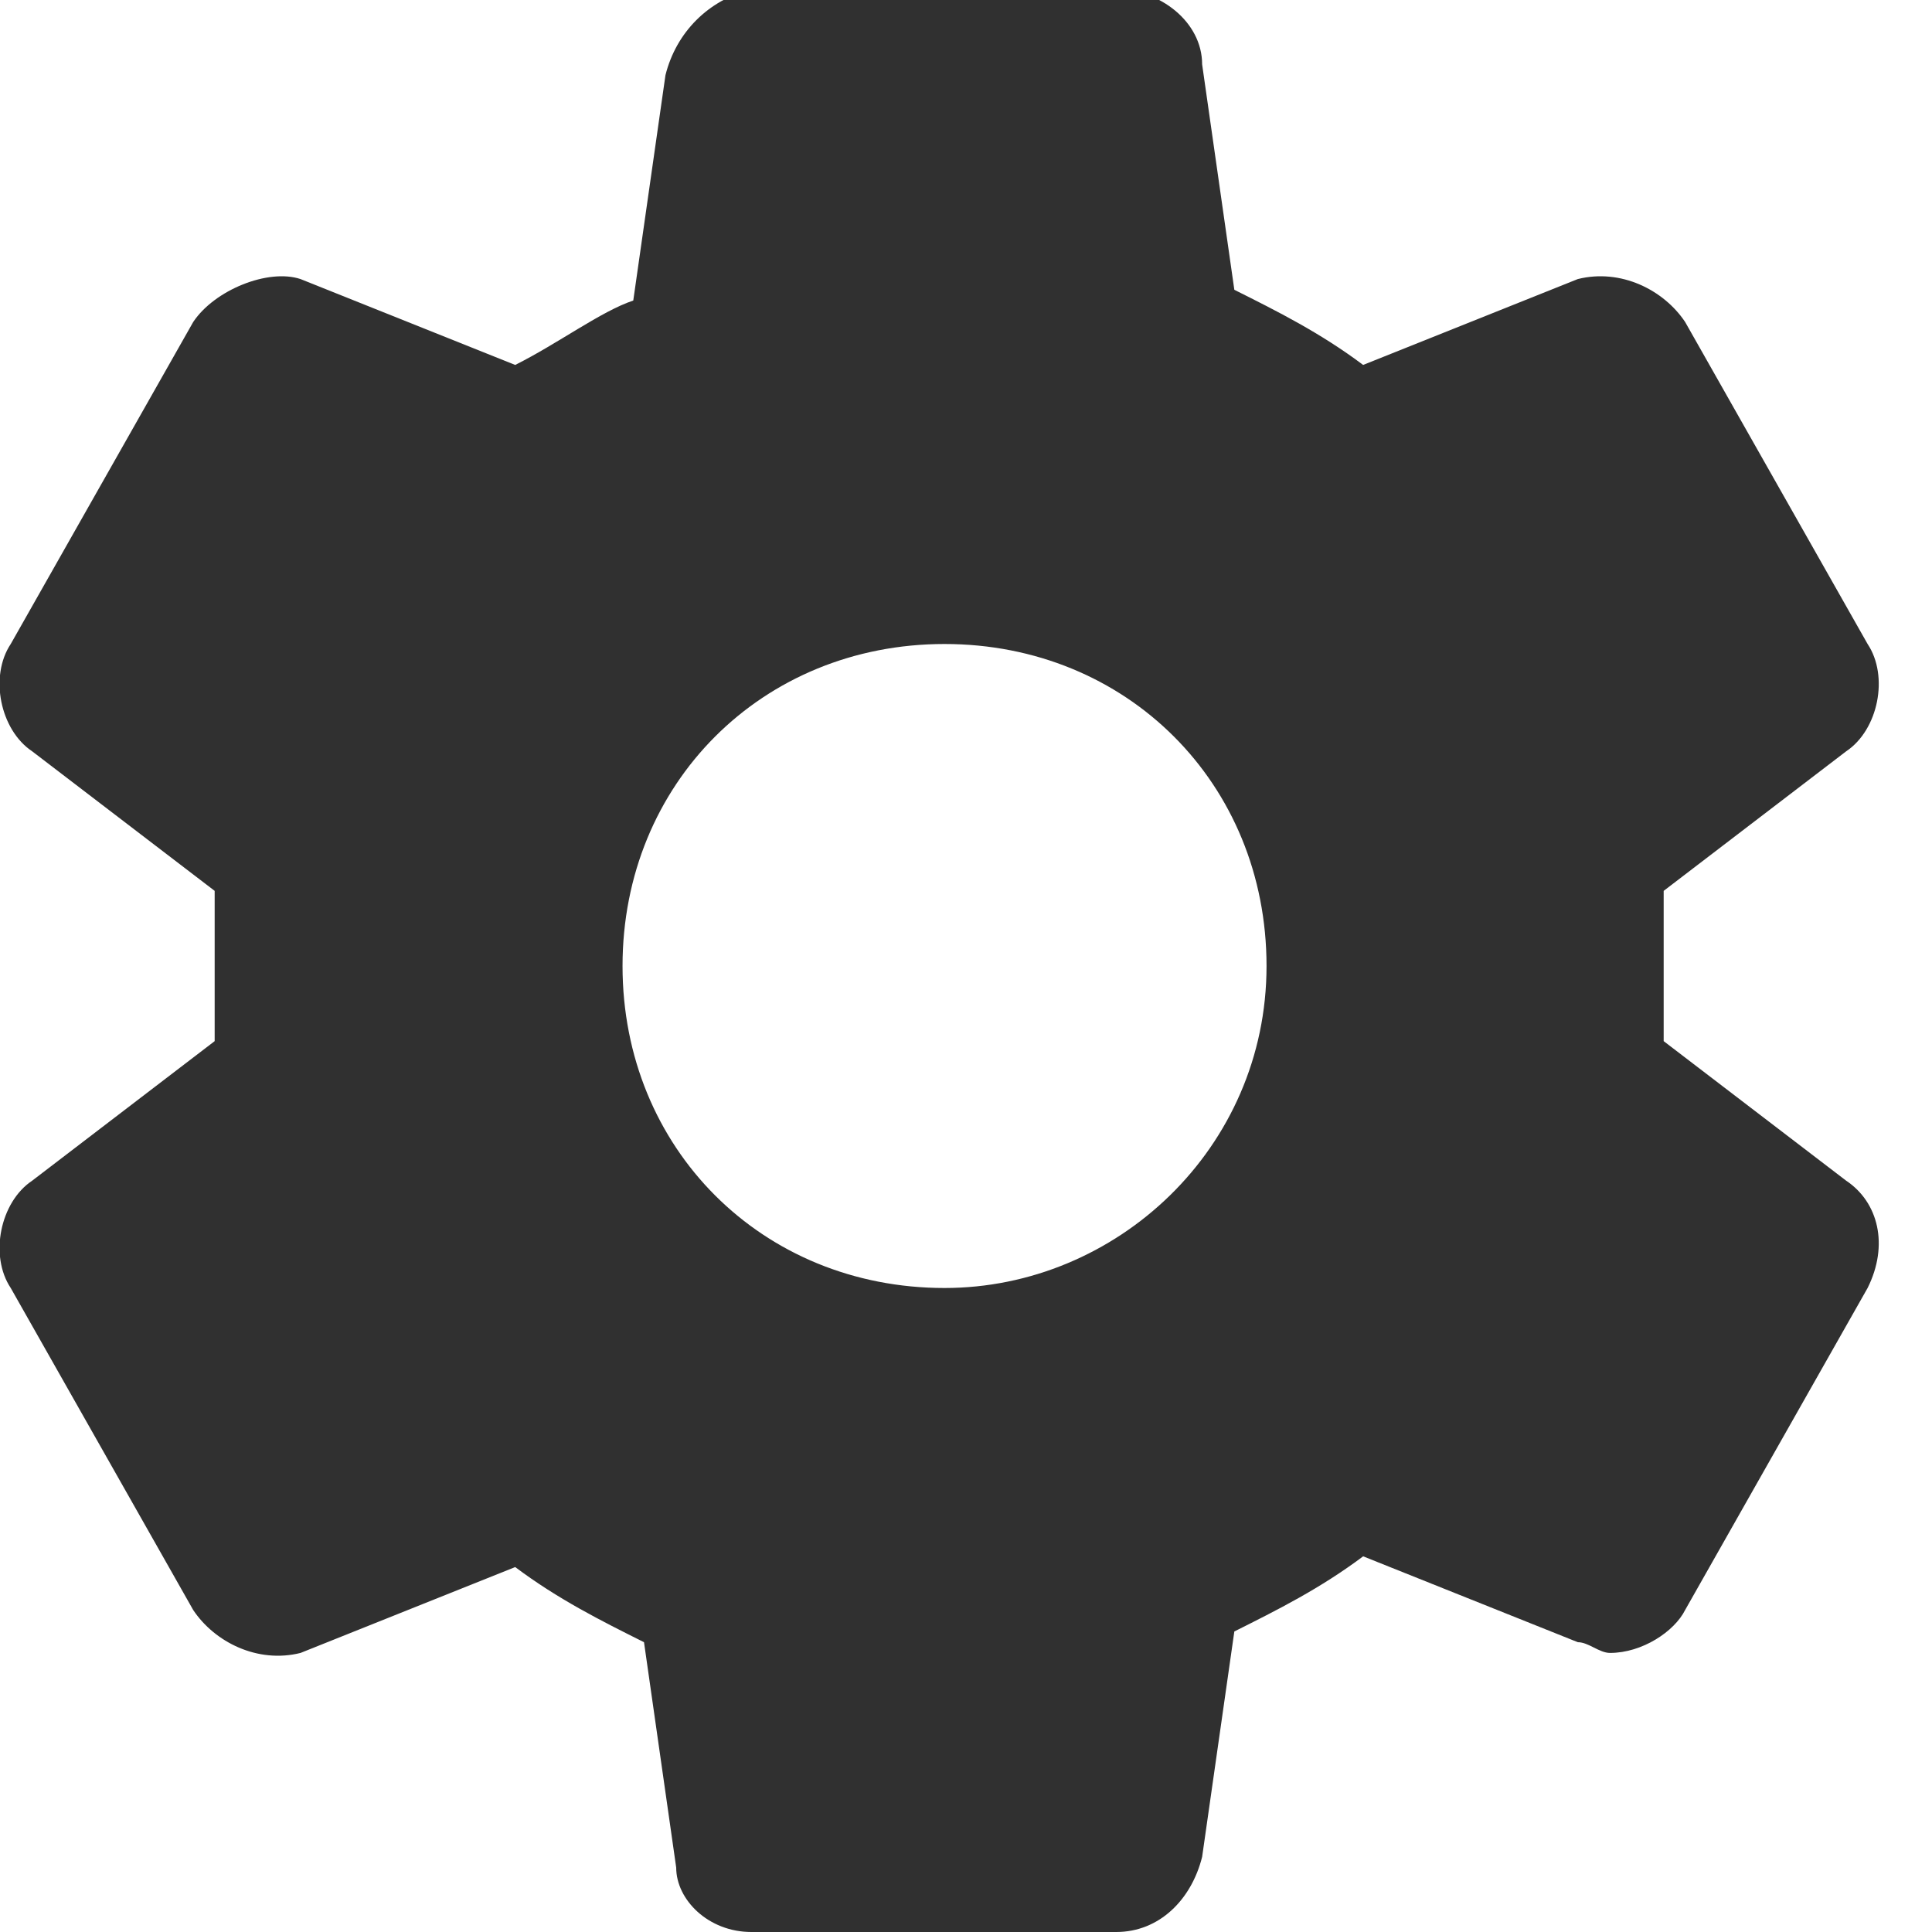 <?xml version="1.0" encoding="utf-8"?>
<!-- Generator: Adobe Illustrator 24.0.1, SVG Export Plug-In . SVG Version: 6.00 Build 0)  -->
<svg version="1.1" id="Слой_1" xmlns="http://www.w3.org/2000/svg" xmlns:xlink="http://www.w3.org/1999/xlink" x="0px" y="0px"
	 viewBox="0 0 18 18" style="enable-background:new 0 0 18 18;" xml:space="preserve">
<style type="text/css">
	.st0{fill:#303030;}
</style>
<path class="st0" d="M17.2,11l-1.7-1.3c0-0.2,0-0.4,0-0.7s0-0.5,0-0.7L17.2,7c0.3-0.2,0.4-0.7,0.2-1l-1.7-3c-0.2-0.3-0.6-0.5-1-0.4
	l-2,0.8c-0.4-0.3-0.8-0.5-1.2-0.7l-0.3-2.1c0-0.4-0.4-0.7-0.8-0.7H7C6.6,0,6.3,0.3,6.2,0.7L5.9,2.8C5.6,2.9,5.2,3.2,4.8,3.4l-2-0.8
	C2.5,2.5,2,2.7,1.8,3L0.1,6C-0.1,6.3,0,6.8,0.3,7L2,8.3c0,0.3,0,0.5,0,0.7c0,0.2,0,0.4,0,0.7L0.3,11c-0.3,0.2-0.4,0.7-0.2,1l1.7,3
	c0.2,0.3,0.6,0.5,1,0.4l2-0.8c0.4,0.3,0.8,0.5,1.2,0.7l0.3,2.1C6.3,17.7,6.6,18,7,18h3.4c0.4,0,0.7-0.3,0.8-0.7l0.3-2.1
	c0.4-0.2,0.8-0.4,1.2-0.7l2,0.8c0.1,0,0.2,0.1,0.3,0.1c0.3,0,0.6-0.2,0.7-0.4l1.7-3C17.6,11.6,17.5,11.2,17.2,11z M8.8,12
	c-1.7,0-3-1.3-3-3c0-1.7,1.3-3,3-3c1.7,0,3,1.3,3,3C11.8,10.7,10.4,12,8.8,12z"/>
</svg>

